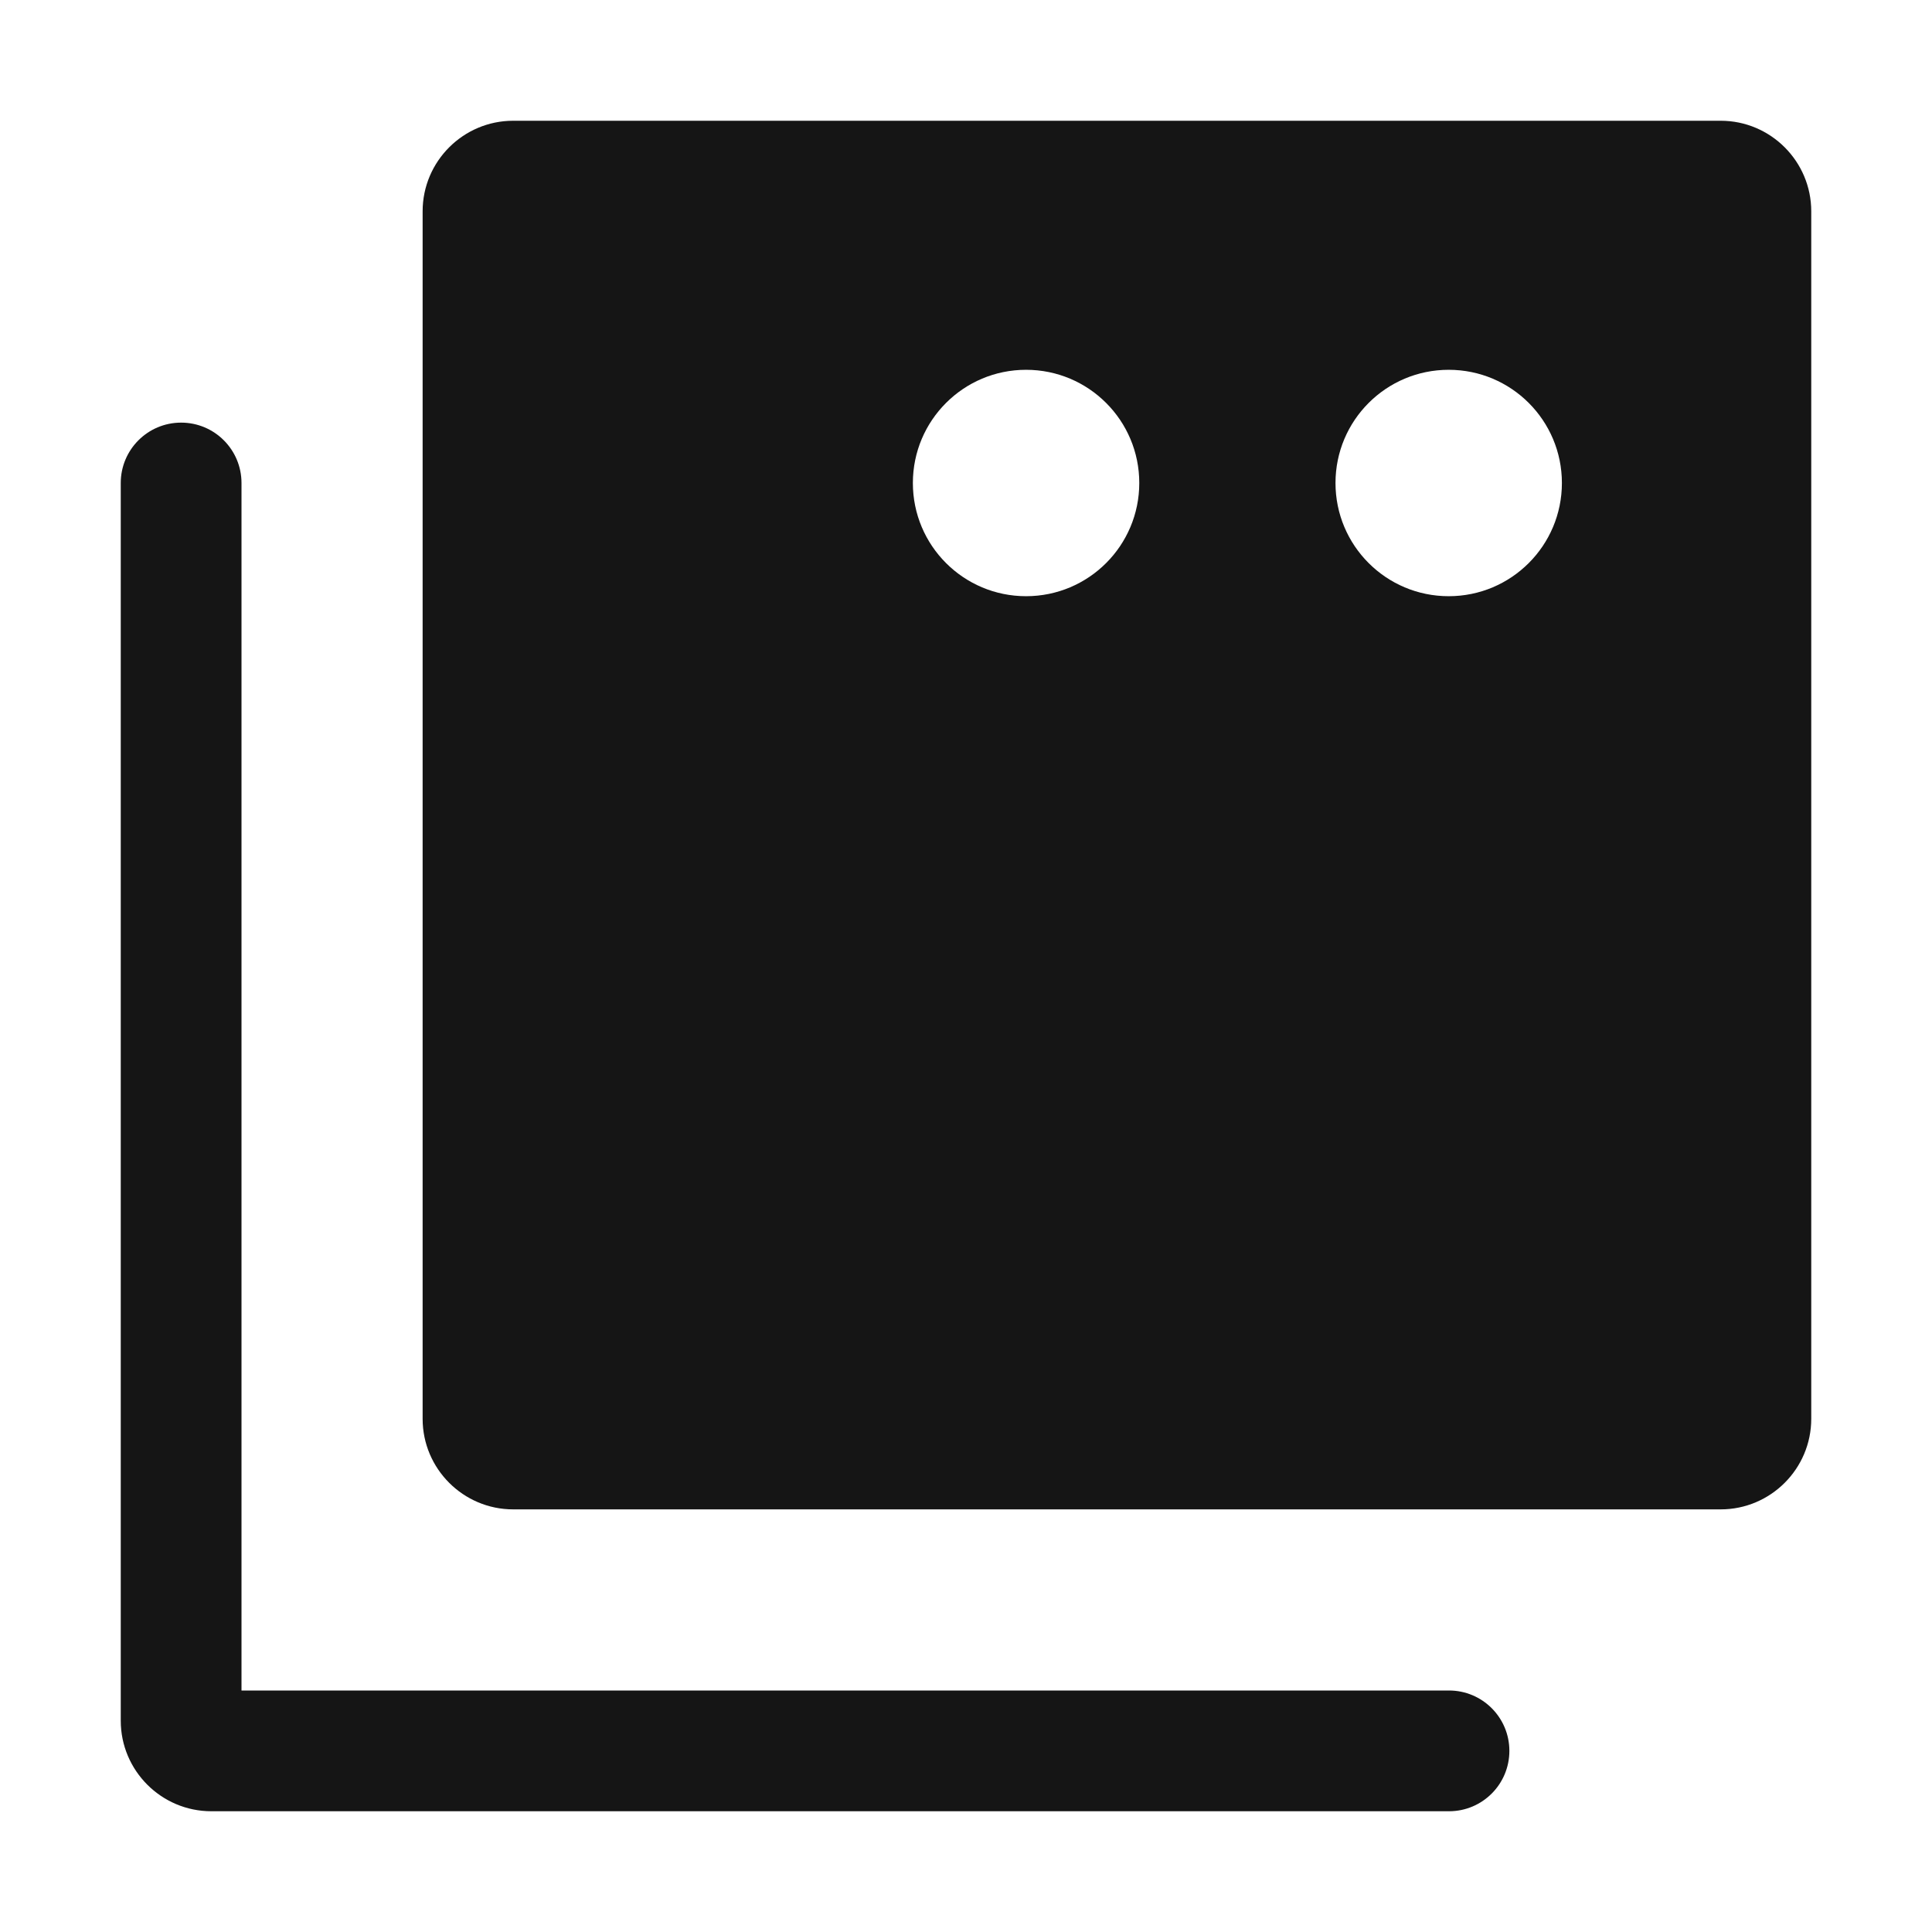 <?xml version="1.0" encoding="UTF-8"?><svg xmlns="http://www.w3.org/2000/svg" width="32" height="32" viewBox="0 0 32 32"><defs><style>.uuid-efedc9ff-cbe4-4048-9923-ad258a42c865{fill:none;}.uuid-0da12db5-efe3-4437-8c9d-1acb09abedfa{fill:#151515;}</style></defs><g id="uuid-a4ba7d99-41bc-4bd7-9ab1-cd8d0b69c64c"><rect class="uuid-efedc9ff-cbe4-4048-9923-ad258a42c865" width="32" height="32"/></g><g id="uuid-4d958427-819d-425a-bd54-e405e31f0278"><path class="uuid-0da12db5-efe3-4437-8c9d-1acb09abedfa" d="M24,28H4V8c0-.552-.447-1-1-1s-1,.448-1,1v20.5c0,.827.673,1.5,1.5,1.5h20.5c.553,0,1-.448,1-1s-.447-1-1-1Z"/><path class="uuid-0da12db5-efe3-4437-8c9d-1acb09abedfa" d="M28.5,2H8.5c-.827,0-1.5.673-1.5,1.5v20c0,.827.673,1.5,1.5,1.5h20c.827,0,1.5-.673,1.5-1.5V3.5c0-.827-.673-1.5-1.5-1.5ZM16.995,9.875c-1.036,0-1.875-.839-1.875-1.875s.839-1.875,1.875-1.875,1.875.839,1.875,1.875-.839,1.875-1.875,1.875ZM23.995,9.875c-1.036,0-1.875-.839-1.875-1.875s.839-1.875,1.875-1.875,1.875.839,1.875,1.875-.839,1.875-1.875,1.875Z"/></g></svg>